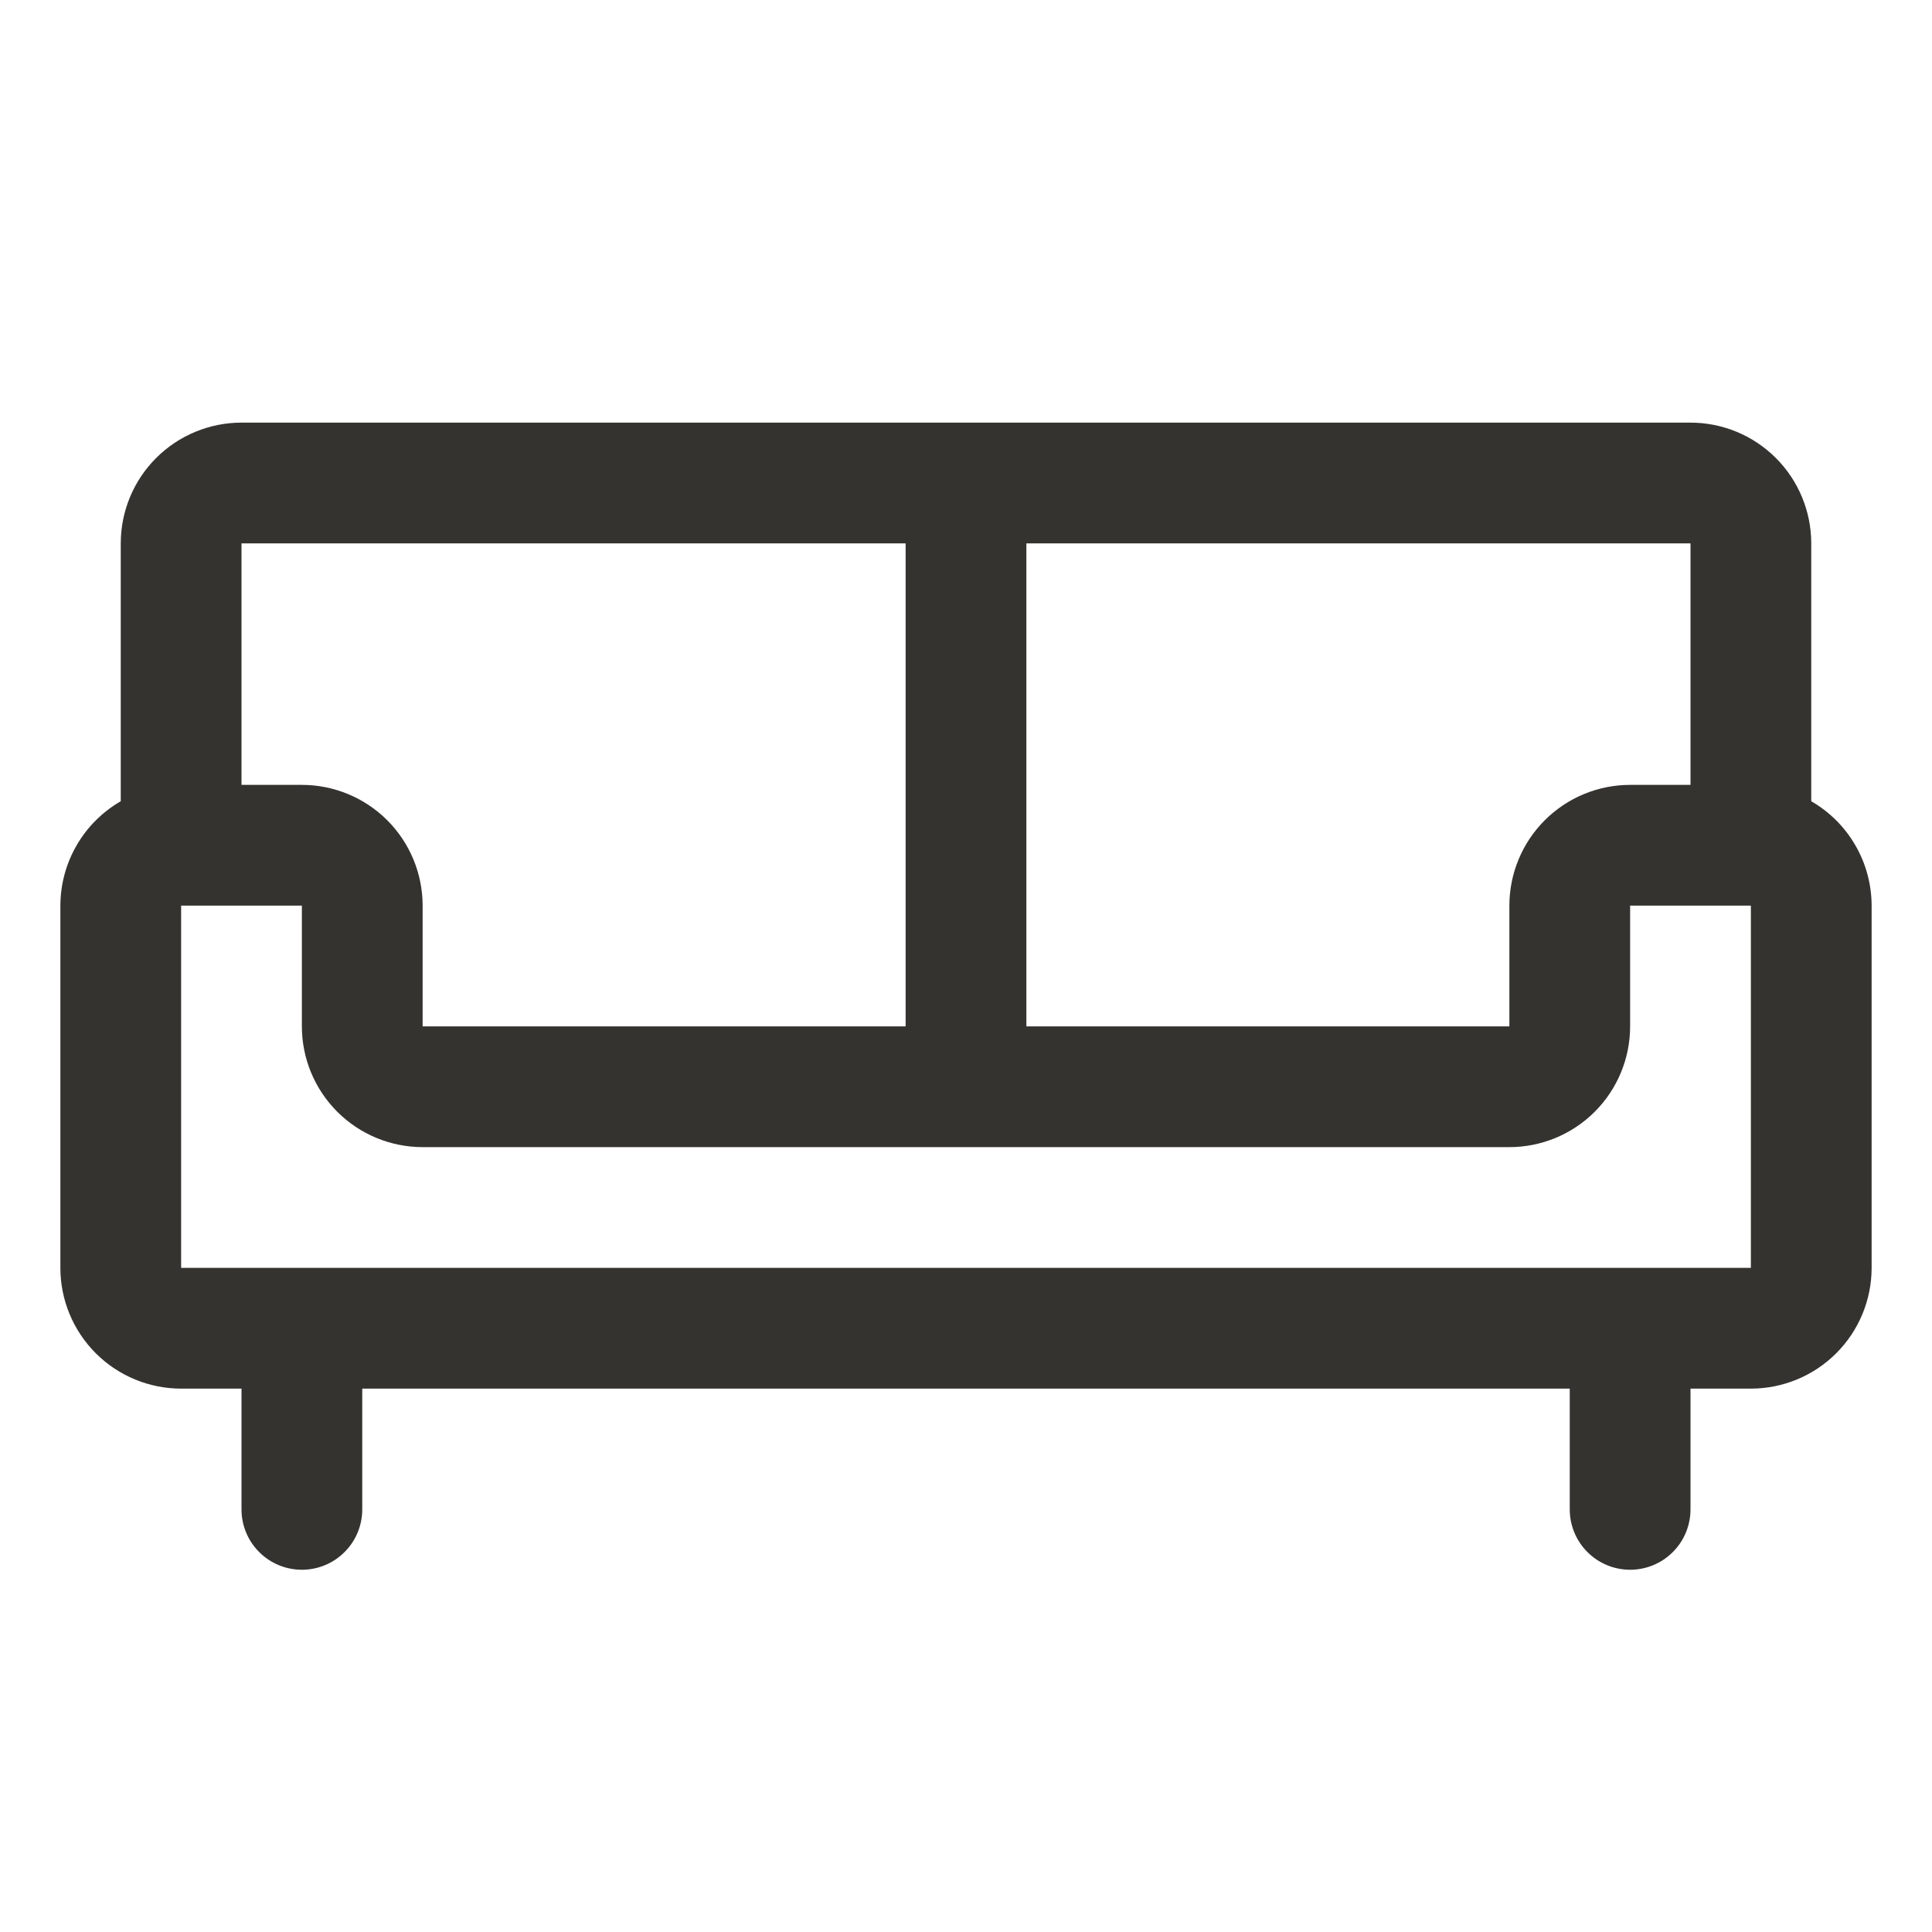 <svg width="32" height="32" viewBox="0 0 32 32" fill="none" xmlns="http://www.w3.org/2000/svg">
<path d="M30 13.271V9C30 8.47 29.789 7.961 29.414 7.586C29.039 7.211 28.53 7 28 7H4C3.47 7 2.961 7.211 2.586 7.586C2.211 7.961 2 8.47 2 9V13.271C1.696 13.447 1.444 13.698 1.269 14.002C1.093 14.305 1.001 14.649 1 15V21C1 21.53 1.211 22.039 1.586 22.414C1.961 22.789 2.47 23 3 23H4V25C4 25.265 4.105 25.52 4.293 25.707C4.48 25.895 4.735 26 5 26C5.265 26 5.52 25.895 5.707 25.707C5.895 25.52 6 25.265 6 25V23H26V25C26 25.265 26.105 25.52 26.293 25.707C26.48 25.895 26.735 26 27 26C27.265 26 27.52 25.895 27.707 25.707C27.895 25.52 28 25.265 28 25V23H29C29.53 23 30.039 22.789 30.414 22.414C30.789 22.039 31 21.53 31 21V15C30.999 14.649 30.907 14.305 30.731 14.002C30.556 13.698 30.304 13.447 30 13.271ZM28 13H27C26.47 13 25.961 13.211 25.586 13.586C25.211 13.961 25 14.47 25 15V17H17V9H28V13ZM15 9V17H7V15C7 14.47 6.789 13.961 6.414 13.586C6.039 13.211 5.53 13 5 13H4V9H15ZM29 21H3V15H5V17C5 17.53 5.211 18.039 5.586 18.414C5.961 18.789 6.47 19 7 19H25C25.53 19 26.039 18.789 26.414 18.414C26.789 18.039 27 17.53 27 17V15H29V21Z" fill="#343330"/>
</svg>

